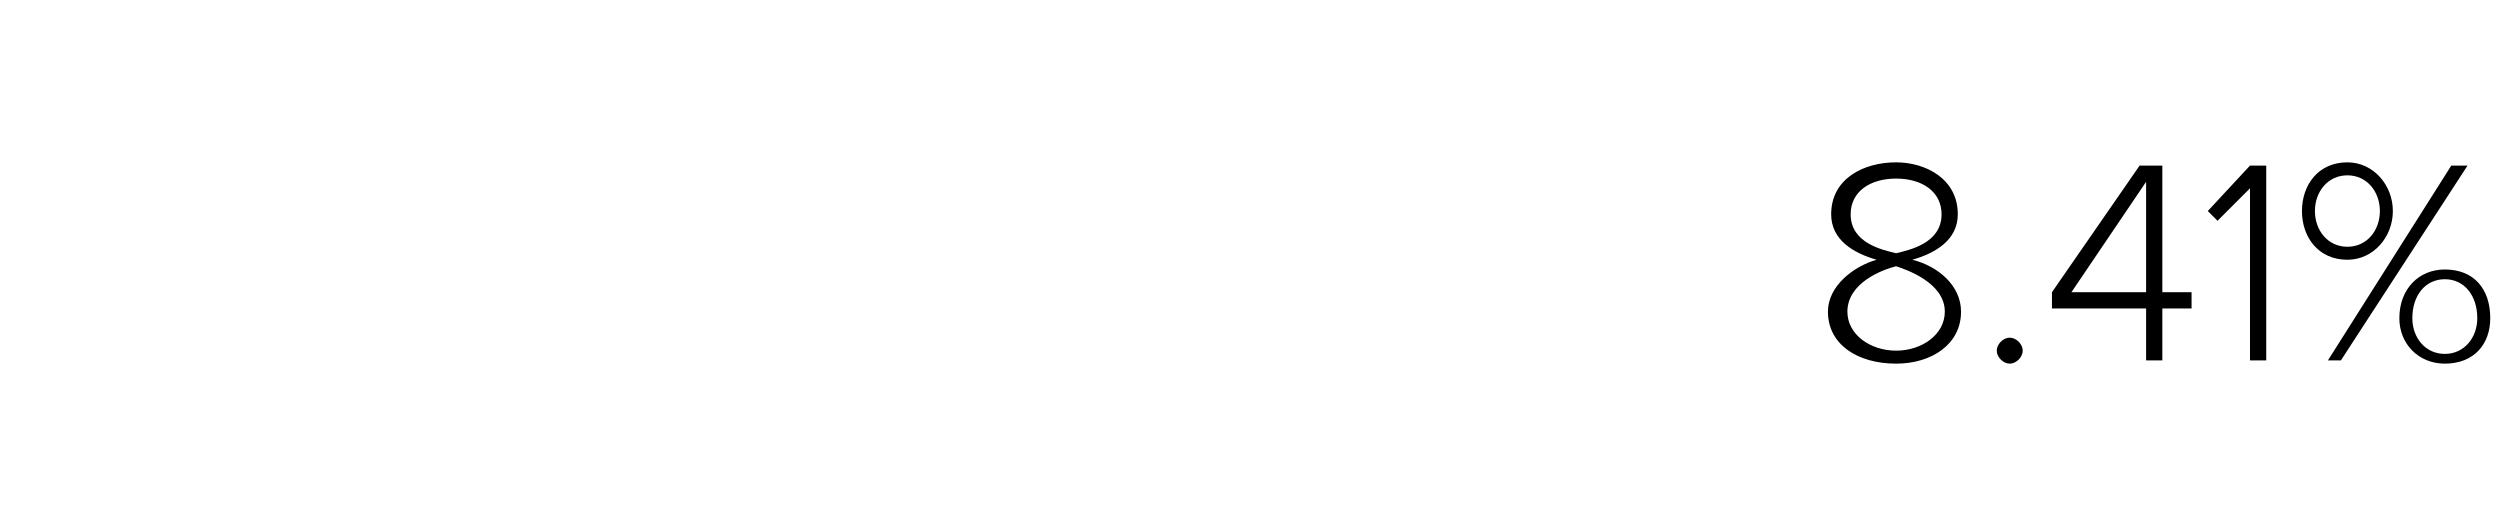 <?xml version="1.0" standalone="no"?><!DOCTYPE svg PUBLIC "-//W3C//DTD SVG 1.1//EN" "http://www.w3.org/Graphics/SVG/1.1/DTD/svg11.dtd"><svg xmlns="http://www.w3.org/2000/svg" version="1.1" width="77px" height="15.9px" viewBox="0 -4 77 15.9" style="top:-4px"><desc>8 41%</desc><defs/><g id="Polygon108875"><path d="m57.8 4c-.7-.2-1.4-.6-1.4-1.4c0-1.1 1-1.6 2-1.6c.9 0 1.9.5 1.9 1.6c0 .8-.7 1.2-1.4 1.4c.8.2 1.5.8 1.5 1.6c0 1-.9 1.6-2 1.6c-1.2 0-2.1-.6-2.1-1.6c0-.8.8-1.4 1.5-1.6zm.6-2.5c-.8 0-1.4.4-1.4 1.1c0 .9 1 1.1 1.4 1.2c.4-.1 1.4-.3 1.4-1.2c0-.7-.6-1.1-1.4-1.1zm0 2.7c-.4.1-1.5.5-1.5 1.4c0 .7.7 1.2 1.5 1.2c.8 0 1.5-.5 1.5-1.2c0-.9-1.2-1.3-1.5-1.4zm3.5 2.2c.2 0 .4.2.4.4c0 .2-.2.4-.4.4c-.2 0-.4-.2-.4-.4c0-.2.2-.4.4-.4zm4.2-.9h-2.9v-.5l2.7-3.9h.7v3.9h.9v.5h-.9v1.6h-.5V5.5zM63.8 5h2.3V1.6L63.8 5zm5.5-3.2l-1 1l-.3-.3l1.3-1.4h.5v6h-.5V1.8zm3-.8c.8 0 1.4.7 1.4 1.5c0 .8-.6 1.5-1.4 1.5c-.9 0-1.4-.7-1.4-1.5c0-.8.5-1.5 1.4-1.5zm3.2.1h.5l-3.9 6h-.4l3.8-6zm-3.2.3c-.6 0-1 .5-1 1.1c0 .6.4 1.1 1 1.1c.6 0 1-.5 1-1.1c0-.6-.4-1.1-1-1.1zm3 2.9c.9 0 1.4.6 1.4 1.5c0 .8-.5 1.4-1.4 1.4c-.8 0-1.4-.6-1.4-1.4c0-.9.6-1.5 1.4-1.5zm0 .3c-.6 0-1 .5-1 1.2c0 .6.4 1.1 1 1.1c.6 0 1-.5 1-1.1c0-.7-.4-1.2-1-1.2z" stroke="none" fill="#000"/></g></svg>